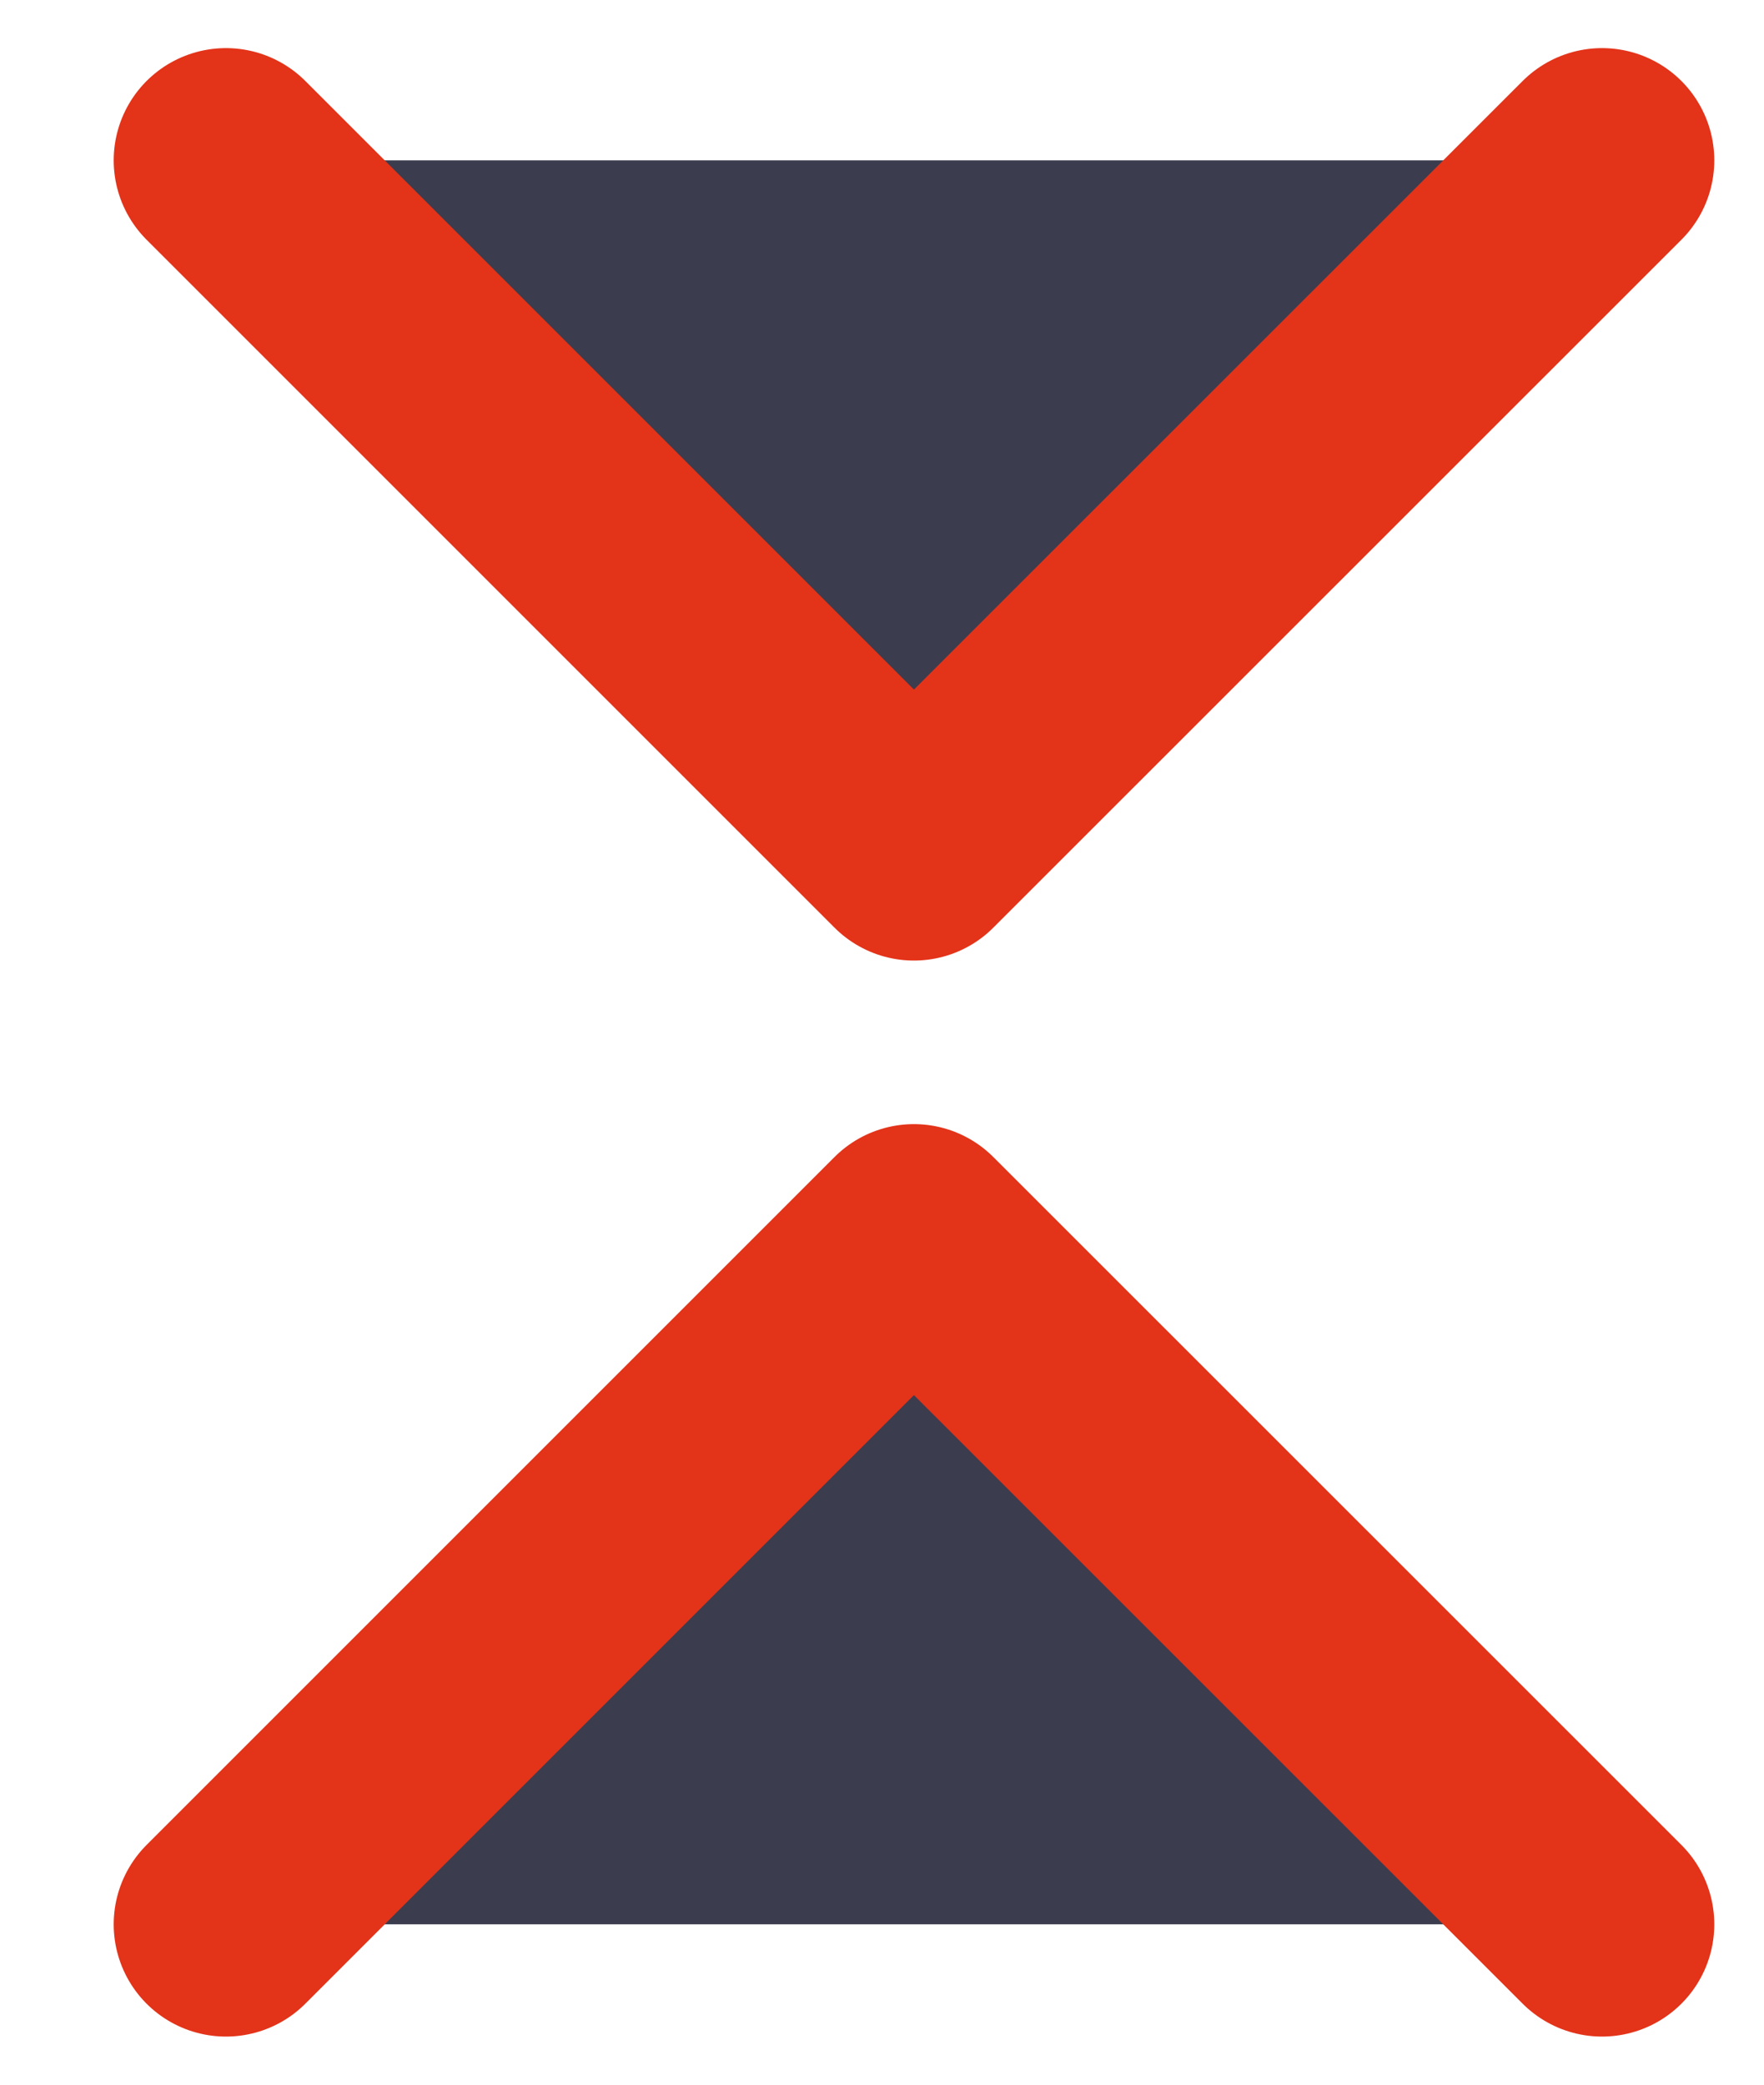 <svg width="11" height="13" viewBox="0 0 11 13" fill="none" xmlns="http://www.w3.org/2000/svg">
<path fill-rule="evenodd" clip-rule="evenodd" d="M1.409 1L5.699 5.29L9.99 1" fill="#3B3C4E"/>
<path d="M1.409 1L5.699 5.29L9.99 1" stroke="#E33319" stroke-width="1.4" stroke-linecap="round" stroke-linejoin="round"/>
<path fill-rule="evenodd" clip-rule="evenodd" d="M9.99 12L5.699 7.71L1.409 12" fill="#3B3C4E"/>
<path d="M9.99 12L5.699 7.71L1.409 12" stroke="#E33319" stroke-width="1.4" stroke-linecap="round" stroke-linejoin="round"/>
</svg>
